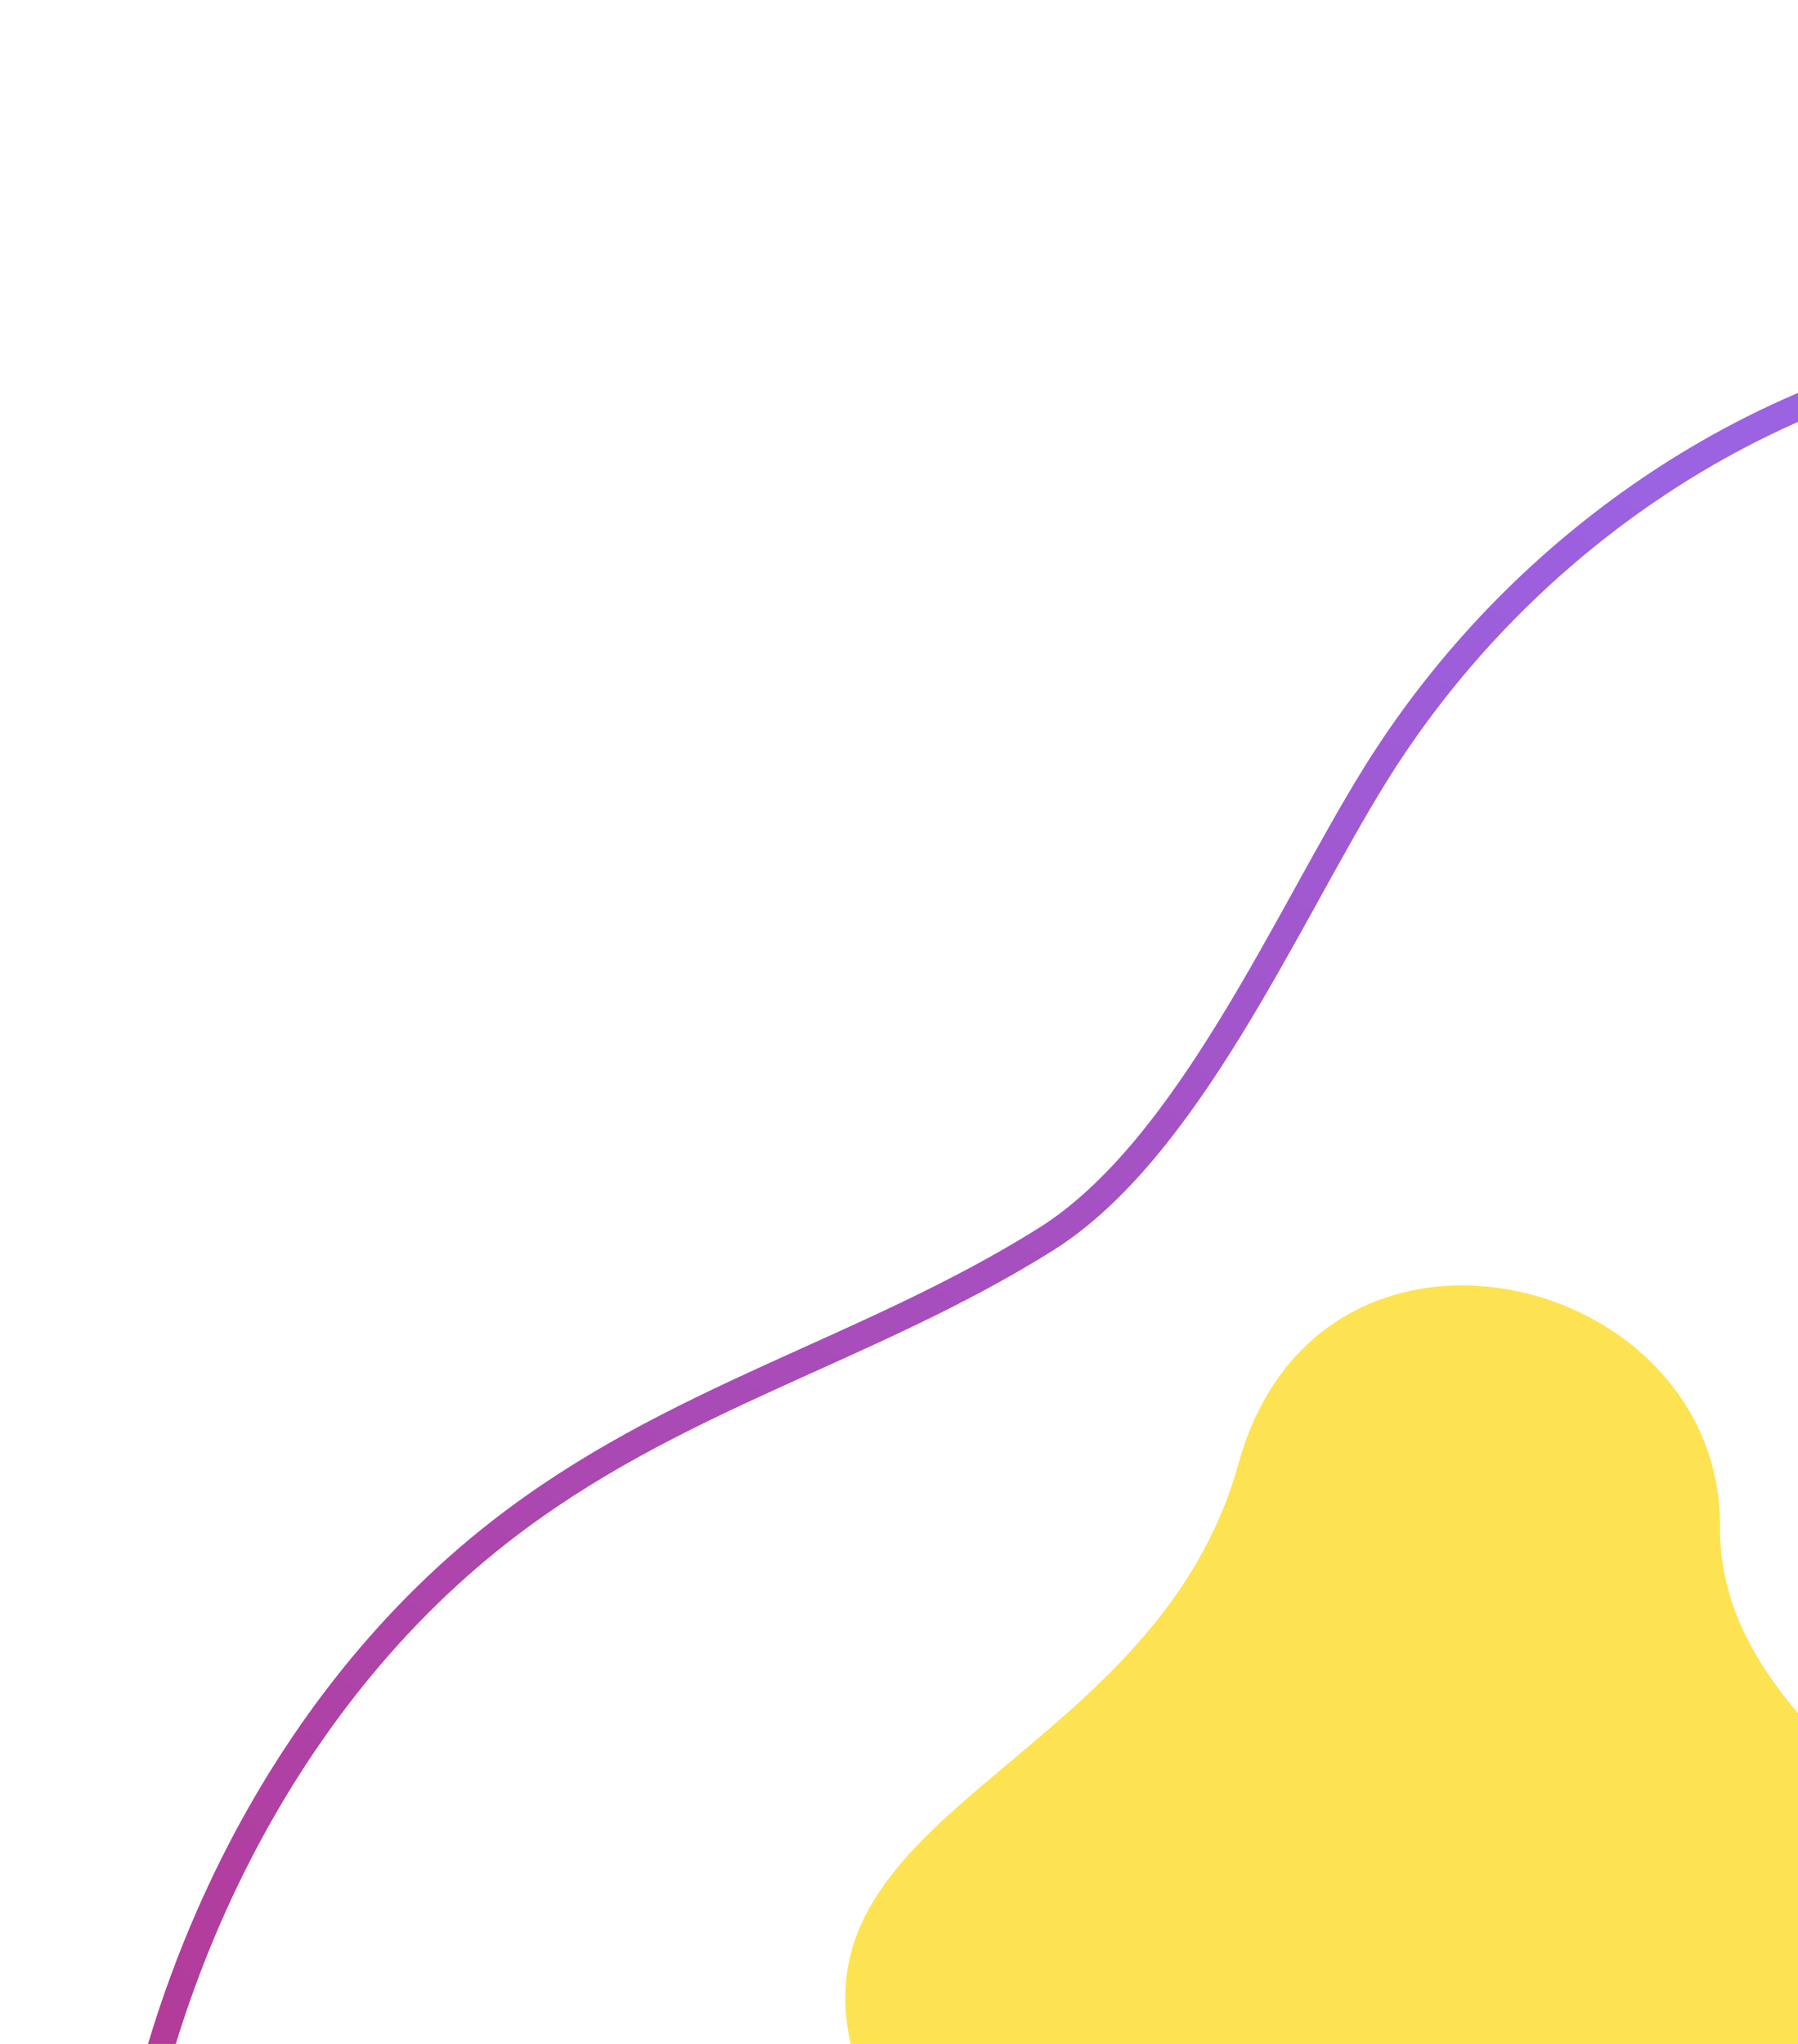 <svg width="541" height="615" viewBox="0 0 541 615" fill="none" xmlns="http://www.w3.org/2000/svg">
<path d="M315.165 727.389C326.232 734.814 350.024 756.289 458.352 771.877C566.68 787.464 528.185 694.276 584.93 627.754C641.674 561.233 517.04 536.784 517.541 459.513C518.043 382.243 396.868 352.636 372.63 440.417C348.392 528.198 241.329 543.644 255.663 613.541C269.996 683.439 304.098 719.964 315.165 727.389Z" fill="#FDE351"/>
<path d="M588.883 107.199C519.376 121.936 454.049 168.273 413.739 233.173C387.263 275.8 357.497 346.069 314.649 372.899C260.508 406.8 202.666 420.205 150.572 460.749C80.333 515.415 40.087 606.519 34.688 691.899" stroke="url(#paint0_linear_358_4)" stroke-width="8" stroke-linecap="round"/>
<defs>
<linearGradient id="paint0_linear_358_4" x1="491.231" y1="142.882" x2="46.164" y2="866.145" gradientUnits="userSpaceOnUse">
<stop stop-color="#9B62E2"/>
<stop offset="1" stop-color="#BB2E81"/>
</linearGradient>
</defs>
</svg>
